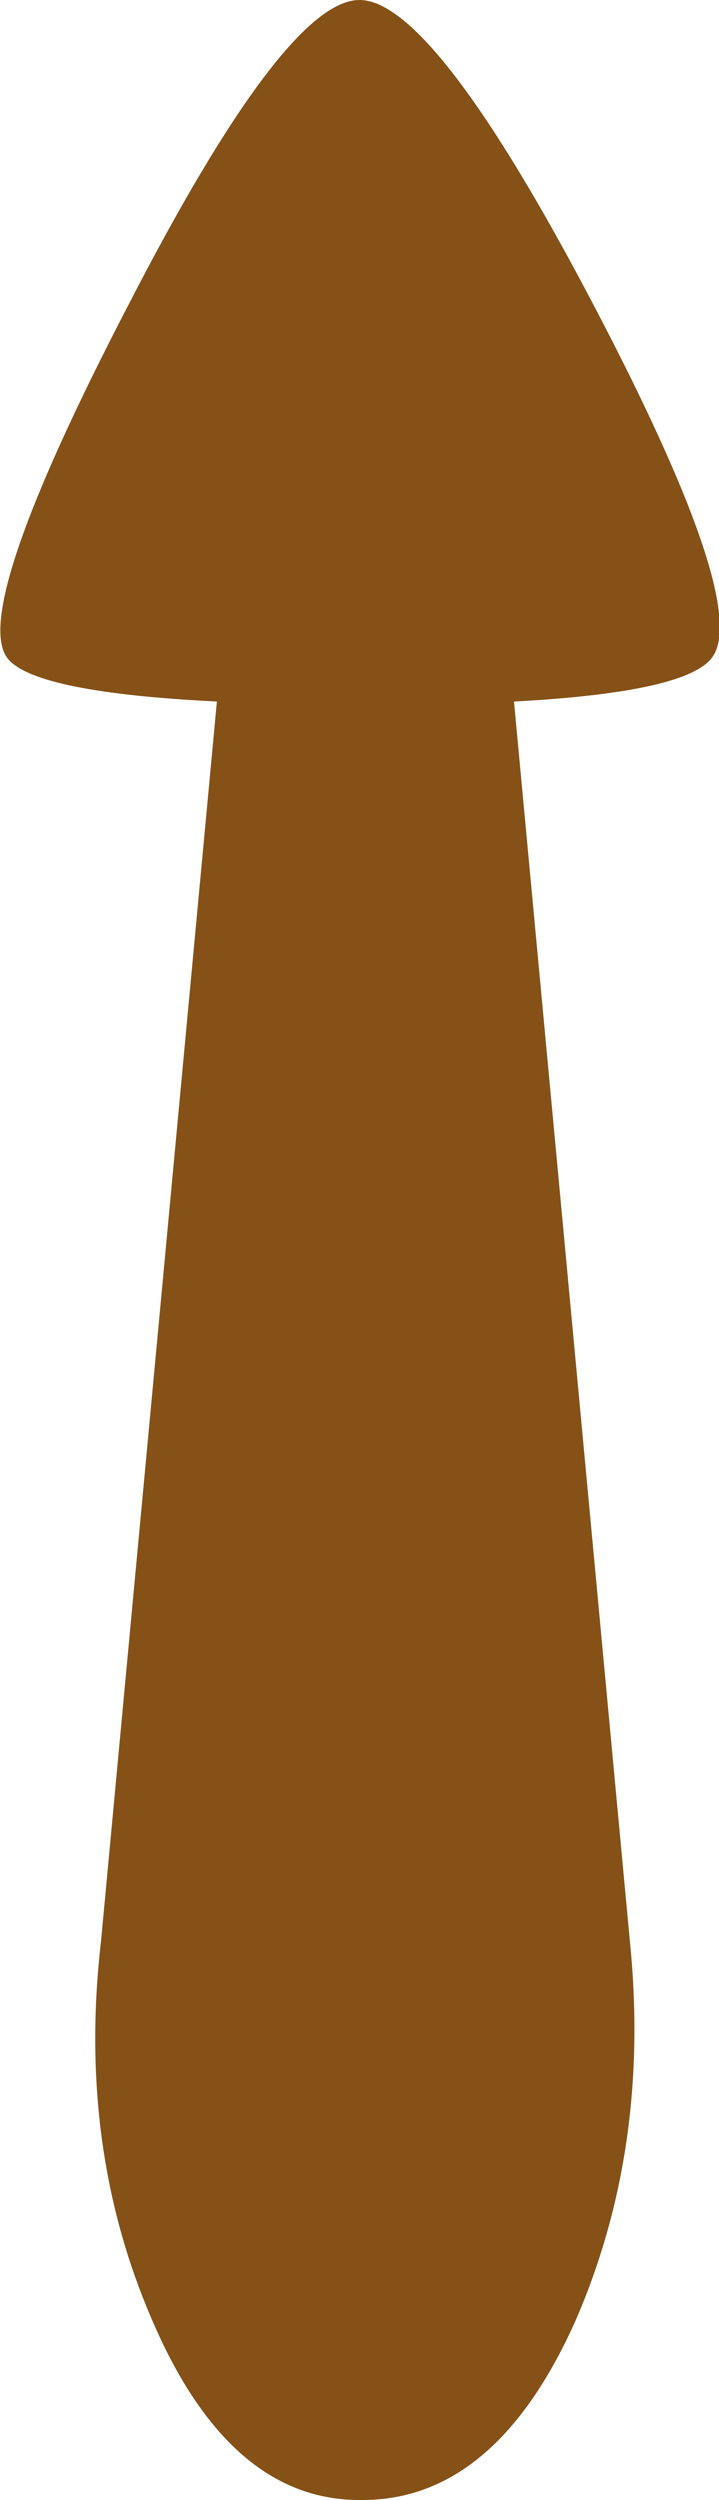 <?xml version="1.0" encoding="UTF-8" standalone="no"?>
<svg xmlns:xlink="http://www.w3.org/1999/xlink" height="42.05px" width="12.1px" xmlns="http://www.w3.org/2000/svg">
  <g transform="matrix(1.0, 0.0, 0.0, 1.0, 6.15, 41.05)">
    <path d="M2.5 -29.25 L4.45 -8.4 Q4.8 -4.95 3.55 -2.05 2.2 1.0 -0.05 1.0 L-0.1 1.0 Q-2.3 1.0 -3.6 -2.05 -4.85 -4.95 -4.45 -8.4 L-2.5 -29.25 Q-5.5 -29.4 -6.0 -29.95 -6.7 -30.7 -4.0 -35.9 -1.35 -41.05 -0.1 -41.05 1.15 -41.05 3.85 -35.9 6.55 -30.75 5.8 -29.95 5.3 -29.4 2.5 -29.25" fill="#855117" fill-rule="evenodd" stroke="none"/>
  </g>
</svg>
